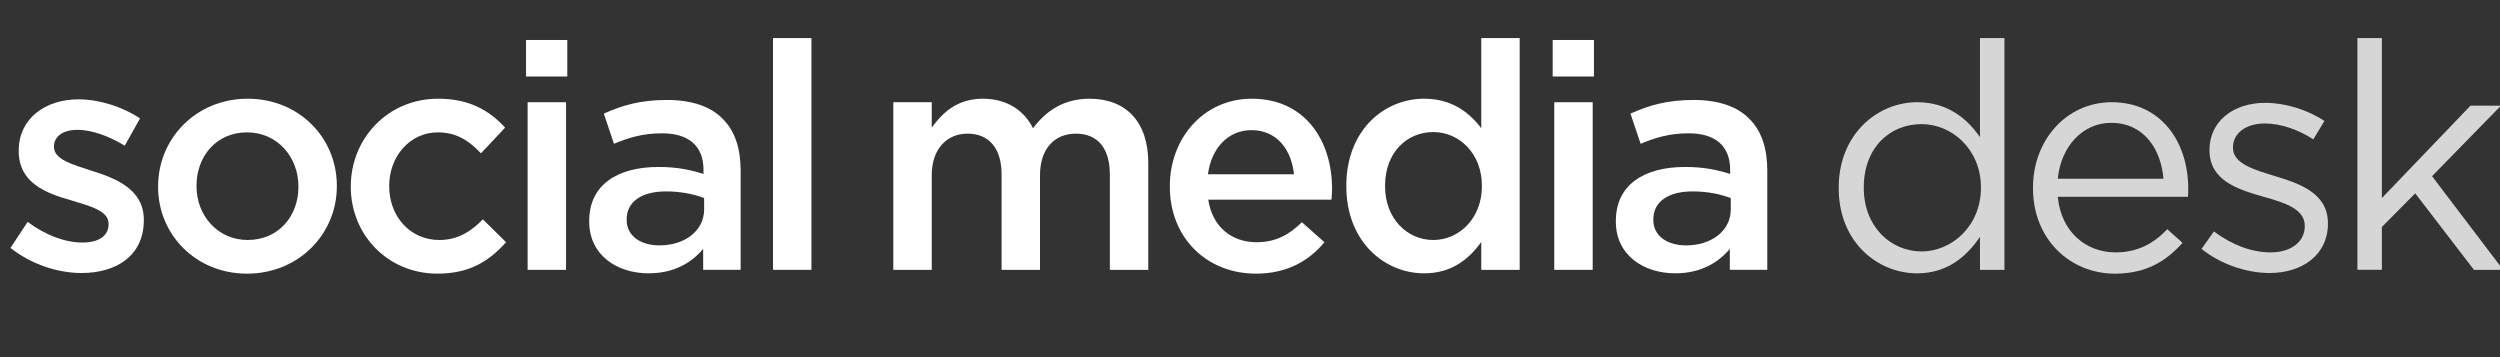 <?xml version="1.0" encoding="utf-8"?>
<!-- Generator: Adobe Illustrator 15.1.0, SVG Export Plug-In  -->
<!DOCTYPE svg PUBLIC "-//W3C//DTD SVG 1.1//EN" "http://www.w3.org/Graphics/SVG/1.1/DTD/svg11.dtd">
<svg version="1.1"
	 xmlns="http://www.w3.org/2000/svg" xmlns:xlink="http://www.w3.org/1999/xlink" xmlns:a="http://ns.adobe.com/AdobeSVGViewerExtensions/3.0/"
	 x="0px" y="0px" width="378px" height="54px" viewBox="-1.584 -5.757 378 54"
	 overflow="visible" enable-background="new -1.584 -5.757 378 54" xml:space="preserve">
<rect x="-1.584" y="-5.757" width="378" height="54" fill="#333333" stroke="none"/>
<defs>
</defs>
<path fill="#FFFFFF" d="M0,31.73l2.593-3.936c2.784,2.064,5.712,3.12,8.305,3.12c2.496,0,3.937-1.056,3.937-2.736v-0.096
	c0-1.968-2.688-2.64-5.665-3.552c-3.744-1.056-7.921-2.592-7.921-7.441v-0.096c0-4.8,3.984-7.729,9.025-7.729
	c3.168,0,6.624,1.104,9.312,2.88l-2.304,4.128c-2.448-1.488-5.041-2.4-7.153-2.4c-2.256,0-3.552,1.056-3.552,2.496v0.096
	c0,1.872,2.736,2.64,5.712,3.6c3.696,1.152,7.873,2.833,7.873,7.393v0.096c0,5.329-4.128,7.969-9.409,7.969
	C7.153,35.523,3.169,34.227,0,31.73z"/>
<path fill="#FFFFFF" d="M22.32,22.514v-0.096c0-7.249,5.76-13.249,13.537-13.249c7.776,0,13.489,5.904,13.489,13.153v0.096
	c0,7.201-5.761,13.201-13.586,13.201C28.032,35.619,22.32,29.714,22.32,22.514z M43.538,22.514v-0.096
	c0-4.464-3.217-8.161-7.777-8.161c-4.656,0-7.633,3.648-7.633,8.064v0.096c0,4.417,3.217,8.113,7.729,8.113
	C40.562,30.531,43.538,26.882,43.538,22.514z"/>
<path fill="#FFFFFF" d="M51.456,22.514v-0.096c0-7.201,5.568-13.249,13.201-13.249c4.753,0,7.729,1.776,10.129,4.368l-3.648,3.888
	c-1.776-1.872-3.648-3.168-6.528-3.168c-4.225,0-7.345,3.648-7.345,8.064v0.096c0,4.512,3.12,8.113,7.585,8.113
	c2.736,0,4.752-1.249,6.576-3.121l3.504,3.457c-2.496,2.784-5.424,4.752-10.368,4.752C57.024,35.619,51.456,29.714,51.456,22.514z"
	/>
<path fill="#FFFFFF" d="M77.952,0.288h6.24v5.521h-6.24V0.288z M78.192,9.697h5.809v25.346h-5.809V9.697z"/>
<path fill="#FFFFFF" d="M87.504,27.746V27.65c0-5.473,4.272-8.161,10.465-8.161c2.832,0,4.848,0.432,6.816,1.056v-0.624
	c0-3.601-2.208-5.521-6.289-5.521c-2.832,0-4.944,0.624-7.248,1.584l-1.536-4.561c2.784-1.248,5.521-2.064,9.553-2.064
	c3.792,0,6.624,1.008,8.4,2.832c1.872,1.824,2.736,4.513,2.736,7.825v15.025h-5.664v-3.168c-1.729,2.064-4.368,3.696-8.257,3.696
	C91.728,35.571,87.504,32.835,87.504,27.746z M104.881,25.922v-1.729c-1.488-0.576-3.456-1.008-5.761-1.008
	c-3.744,0-5.952,1.584-5.952,4.224v0.096c0,2.448,2.16,3.84,4.944,3.84C101.953,31.347,104.881,29.139,104.881,25.922z"/>
<path fill="#FFFFFF" d="M115.295,0h5.809v35.043h-5.809V0z"/>
<path fill="#FFFFFF" d="M133.486,9.697h5.809v3.84c1.632-2.256,3.841-4.368,7.729-4.368c3.648,0,6.24,1.776,7.585,4.464
	c2.016-2.688,4.704-4.464,8.545-4.464c5.521,0,8.881,3.504,8.881,9.697v16.177h-5.809V20.642c0-4.032-1.872-6.192-5.137-6.192
	c-3.168,0-5.425,2.208-5.425,6.289v14.305h-5.809V20.594c0-3.937-1.92-6.145-5.136-6.145c-3.217,0-5.425,2.4-5.425,6.289v14.305
	h-5.809V9.697z"/>
<path fill="#FFFFFF" d="M175.295,22.466V22.37c0-7.249,5.136-13.201,12.385-13.201c8.064,0,12.145,6.336,12.145,13.633
	c0,0.528-0.048,1.056-0.096,1.632h-18.626c0.625,4.128,3.553,6.433,7.297,6.433c2.832,0,4.849-1.056,6.865-3.024l3.408,3.024
	c-2.4,2.88-5.713,4.752-10.369,4.752C180.959,35.619,175.295,30.291,175.295,22.466z M194.064,20.594
	c-0.385-3.744-2.593-6.673-6.433-6.673c-3.553,0-6.049,2.736-6.577,6.673H194.064z"/>
<path fill="#FFFFFF" d="M201.981,22.418v-0.096c0-8.401,5.713-13.153,11.761-13.153c4.177,0,6.817,2.064,8.642,4.464V0h5.808v35.043
	h-5.808v-4.225c-1.873,2.641-4.513,4.752-8.642,4.752C207.79,35.571,201.981,30.818,201.981,22.418z M222.479,22.418v-0.096
	c0-4.896-3.456-8.113-7.345-8.113c-3.984,0-7.297,3.072-7.297,8.113v0.096c0,4.896,3.36,8.113,7.297,8.113
	C219.023,30.531,222.479,27.266,222.479,22.418z"/>
<path fill="#FFFFFF" d="M233.181,0.288h6.241v5.521h-6.241V0.288z M233.421,9.697h5.809v25.346h-5.809V9.697z"/>
<path fill="#FFFFFF" d="M242.732,27.746V27.65c0-5.473,4.272-8.161,10.465-8.161c2.833,0,4.849,0.432,6.817,1.056v-0.624
	c0-3.601-2.209-5.521-6.289-5.521c-2.832,0-4.944,0.624-7.248,1.584l-1.536-4.561c2.784-1.248,5.521-2.064,9.553-2.064
	c3.792,0,6.624,1.008,8.4,2.832c1.872,1.824,2.736,4.513,2.736,7.825v15.025h-5.664v-3.168c-1.729,2.064-4.369,3.696-8.257,3.696
	C246.957,35.571,242.732,32.835,242.732,27.746z M260.11,25.922v-1.729c-1.488-0.576-3.456-1.008-5.761-1.008
	c-3.744,0-5.952,1.584-5.952,4.224v0.096c0,2.448,2.16,3.84,4.944,3.84C257.182,31.347,260.11,29.139,260.11,25.922z"/>
<path opacity="0.8" fill="#FFFFFF" d="M276.428,22.706V22.61c0-8.113,5.904-12.913,11.856-12.913c4.608,0,7.585,2.496,9.505,5.28V0
	h3.696v35.043h-3.696v-4.992c-2.016,2.976-4.944,5.52-9.505,5.52C282.332,35.571,276.428,30.867,276.428,22.706z M297.934,22.658
	v-0.096c0-5.712-4.368-9.553-8.977-9.553c-4.801,0-8.737,3.552-8.737,9.553v0.096c0,5.857,4.08,9.601,8.737,9.601
	C293.565,32.259,297.934,28.371,297.934,22.658z"/>
<path opacity="0.8" fill="#FFFFFF" d="M305.803,22.706V22.61c0-7.153,5.041-12.913,11.905-12.913
	c7.345,0,11.569,5.856,11.569,13.105c0,0.48,0,0.768-0.048,1.2h-19.682c0.527,5.376,4.32,8.401,8.736,8.401
	c3.408,0,5.809-1.392,7.825-3.504l2.304,2.064c-2.496,2.785-5.521,4.657-10.225,4.657C311.372,35.619,305.803,30.387,305.803,22.706
	z M325.533,21.266c-0.385-4.512-2.977-8.449-7.921-8.449c-4.32,0-7.585,3.601-8.064,8.449H325.533z"/>
<path opacity="0.8" fill="#FFFFFF" d="M331.291,31.875l1.872-2.64c2.688,2.016,5.664,3.168,8.593,3.168
	c2.976,0,5.137-1.536,5.137-3.937v-0.096c0-2.497-2.929-3.457-6.193-4.369c-3.888-1.104-8.208-2.448-8.208-7.009v-0.096
	c0-4.272,3.552-7.104,8.448-7.104c3.024,0,6.385,1.056,8.929,2.736l-1.68,2.785c-2.305-1.488-4.944-2.4-7.345-2.4
	c-2.929,0-4.801,1.536-4.801,3.6v0.096c0,2.352,3.072,3.264,6.385,4.272c3.84,1.152,7.969,2.64,7.969,7.104v0.096
	c0,4.704-3.889,7.44-8.833,7.44C338.012,35.523,334.075,34.131,331.291,31.875z"/>
<path opacity="0.8" fill="#FFFFFF" d="M354.858,0h3.696v24.194l13.394-13.969h4.608L366.14,20.882l10.753,14.161h-4.416
	l-8.881-11.569l-5.041,5.088v6.48h-3.696V0z"/>
</svg>
